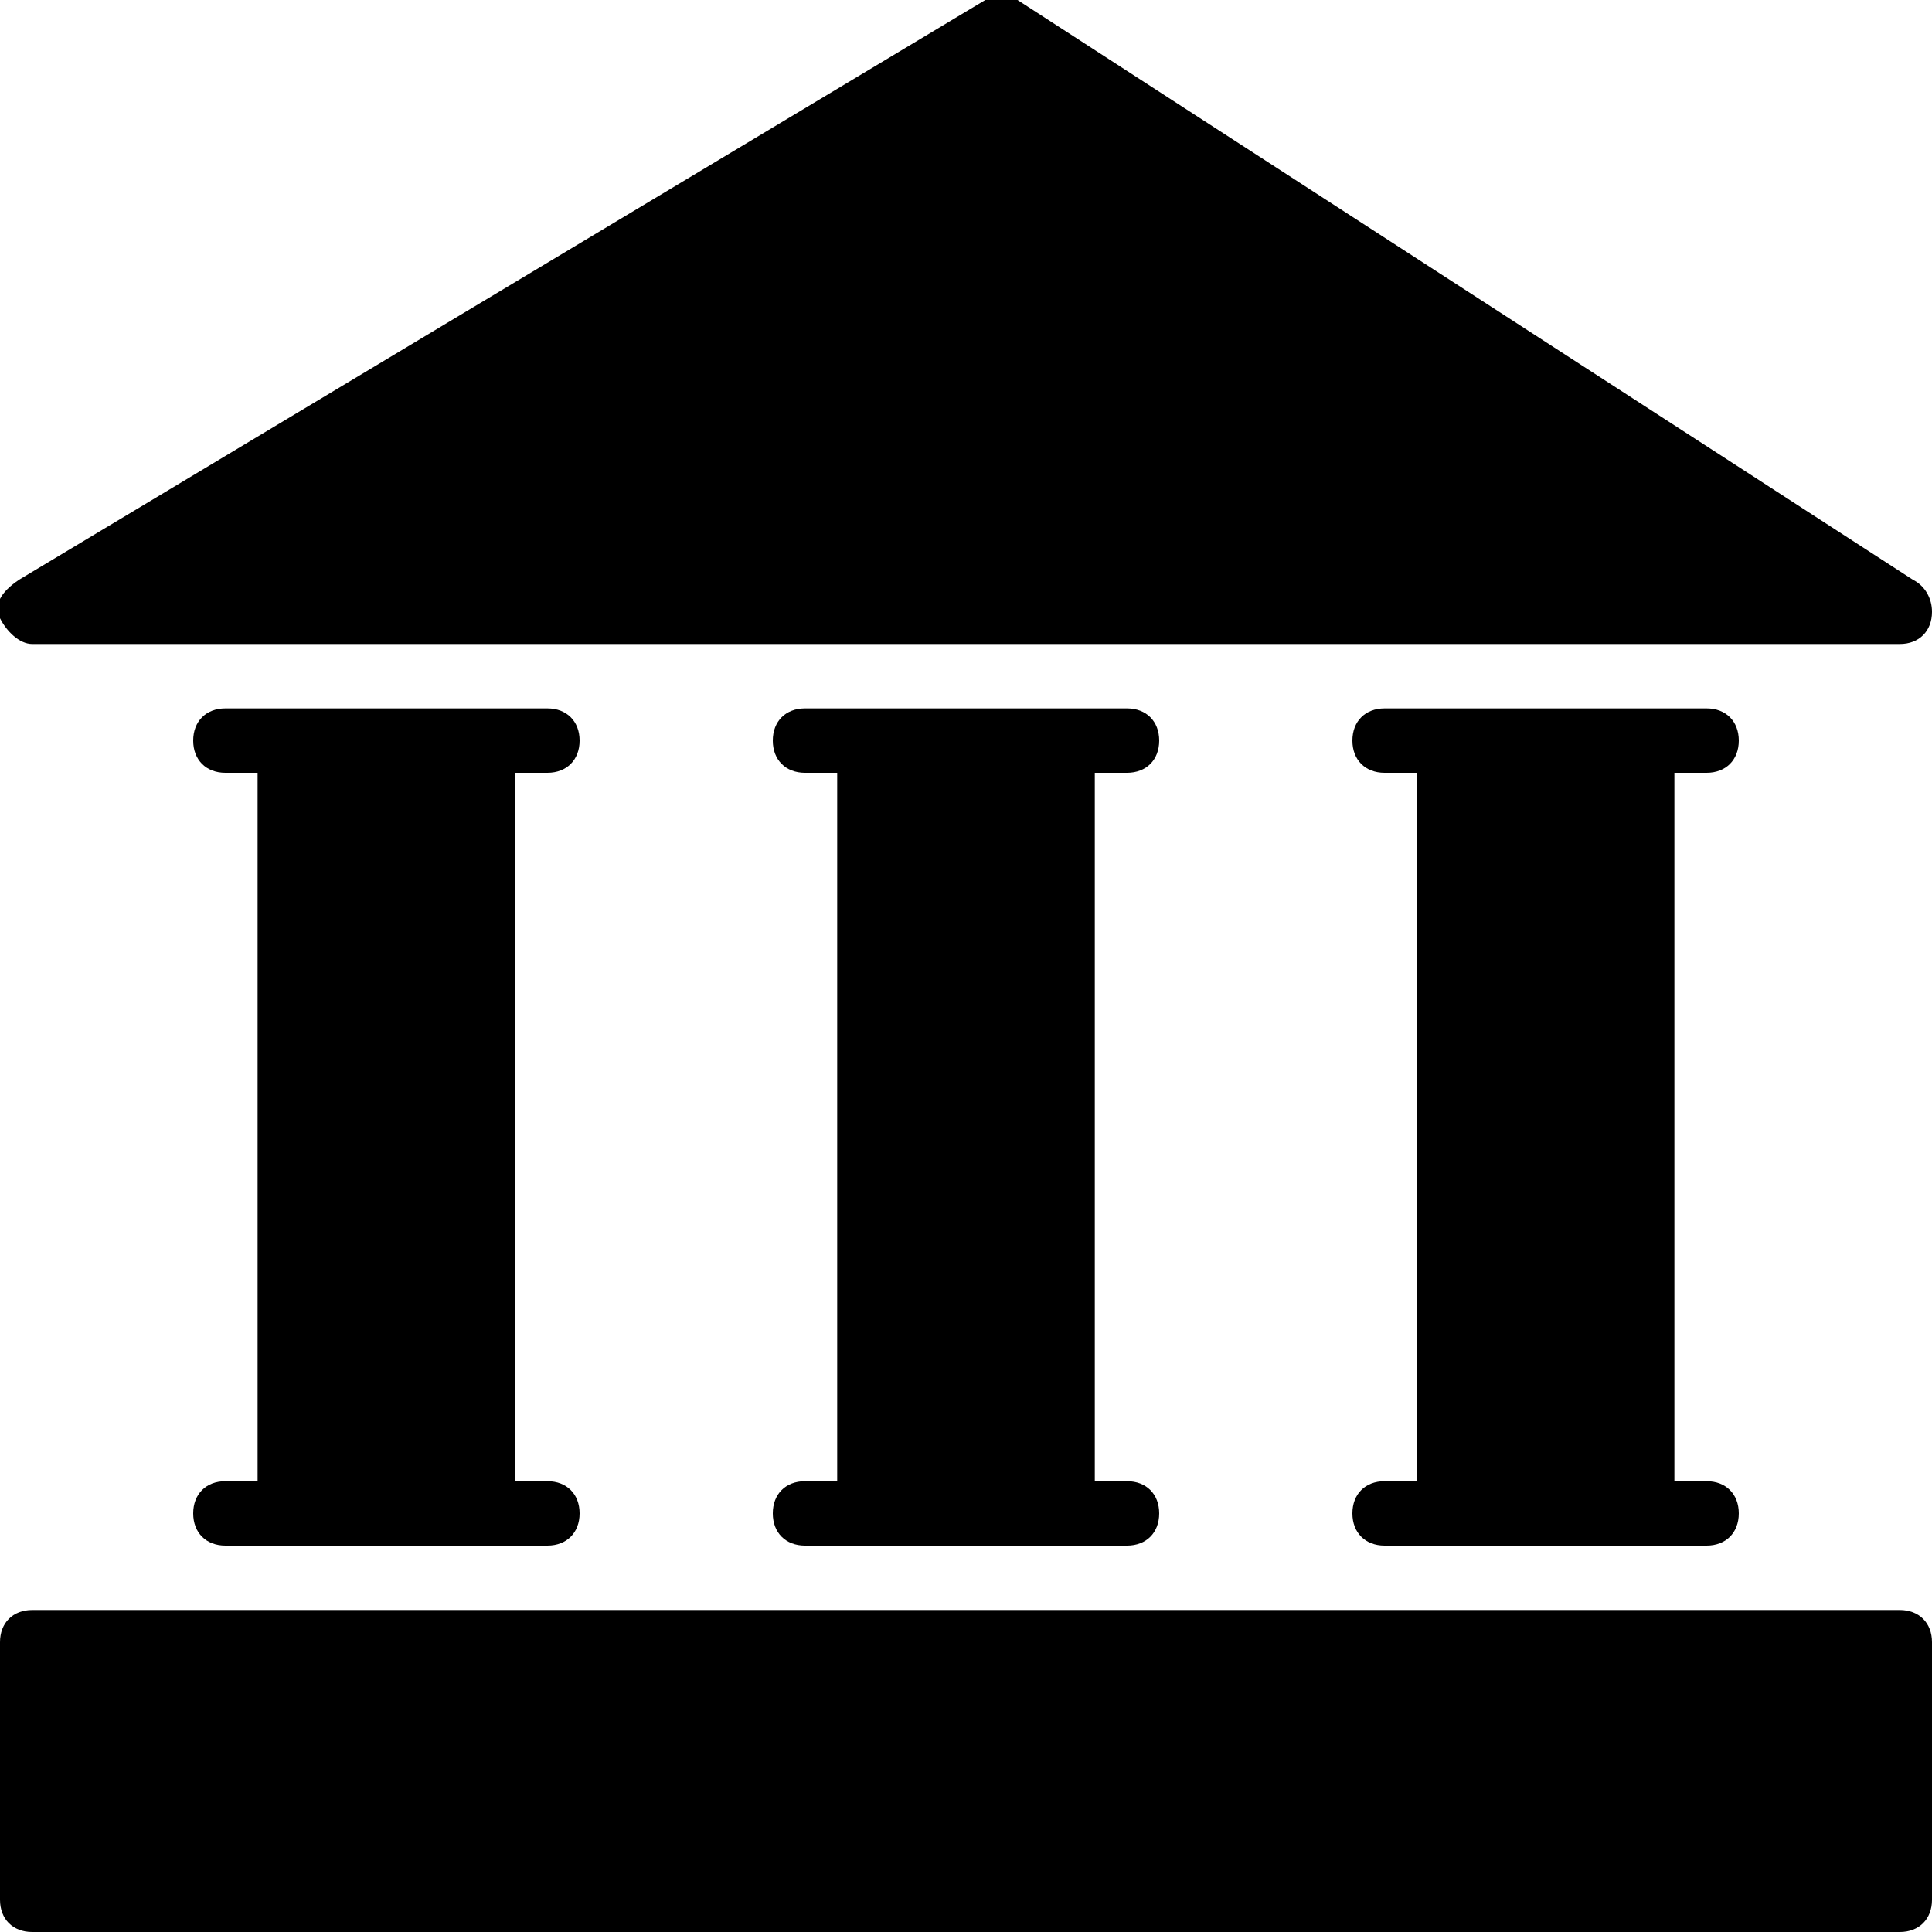 <?xml version="1.0" encoding="utf-8"?>
<!-- Generator: Adobe Illustrator 19.0.0, SVG Export Plug-In . SVG Version: 6.00 Build 0)  -->
<svg version="1.1" id="Layer_1" xmlns="http://www.w3.org/2000/svg" xmlns:xlink="http://www.w3.org/1999/xlink" x="0px" y="0px"
	 viewBox="0 0 30 30" style="enable-background:new 0 0 30 30;" xml:space="preserve">
<g>
	<g>
		<path d="M0.5,10h29c0,0,0,0,0,0c0.3,0,0.5-0.2,0.5-0.5c0-0.2-0.1-0.4-0.3-0.5l-13.9-9c-0.2-0.1-0.4-0.1-0.5,0l-15,9
			C0,9.2-0.1,9.4,0,9.6C0.1,9.8,0.3,10,0.5,10z"/>
	</g>
	<g>
		<path d="M29.5,25h-29C0.2,25,0,25.2,0,25.5v4C0,29.8,0.2,30,0.5,30h29c0.3,0,0.5-0.2,0.5-0.5v-4C30,25.2,29.8,25,29.5,25z"/>
	</g>
	<g>
		<path d="M8.5,12C8.8,12,9,11.8,9,11.5S8.8,11,8.5,11h-1h-3h-1C3.2,11,3,11.2,3,11.5S3.2,12,3.5,12H4v11H3.5C3.2,23,3,23.2,3,23.5
			S3.2,24,3.5,24h1h3h1C8.8,24,9,23.8,9,23.5S8.8,23,8.5,23H8V12H8.5z"/>
	</g>
	<g>
		<path d="M17.5,12c0.3,0,0.5-0.2,0.5-0.5S17.8,11,17.5,11h-1h-3h-1c-0.3,0-0.5,0.2-0.5,0.5s0.2,0.5,0.5,0.5H13v11h-0.5
			c-0.3,0-0.5,0.2-0.5,0.5s0.2,0.5,0.5,0.5h1h3h1c0.3,0,0.5-0.2,0.5-0.5S17.8,23,17.5,23H17V12H17.5z"/>
	</g>
	<g>
		<path d="M26.5,12c0.3,0,0.5-0.2,0.5-0.5S26.8,11,26.5,11h-1h-3h-1c-0.3,0-0.5,0.2-0.5,0.5s0.2,0.5,0.5,0.5H22v11h-0.5
			c-0.3,0-0.5,0.2-0.5,0.5s0.2,0.5,0.5,0.5h1h3h1c0.3,0,0.5-0.2,0.5-0.5S26.8,23,26.5,23H26V12H26.5z"/>
	</g>
</g>
</svg>
